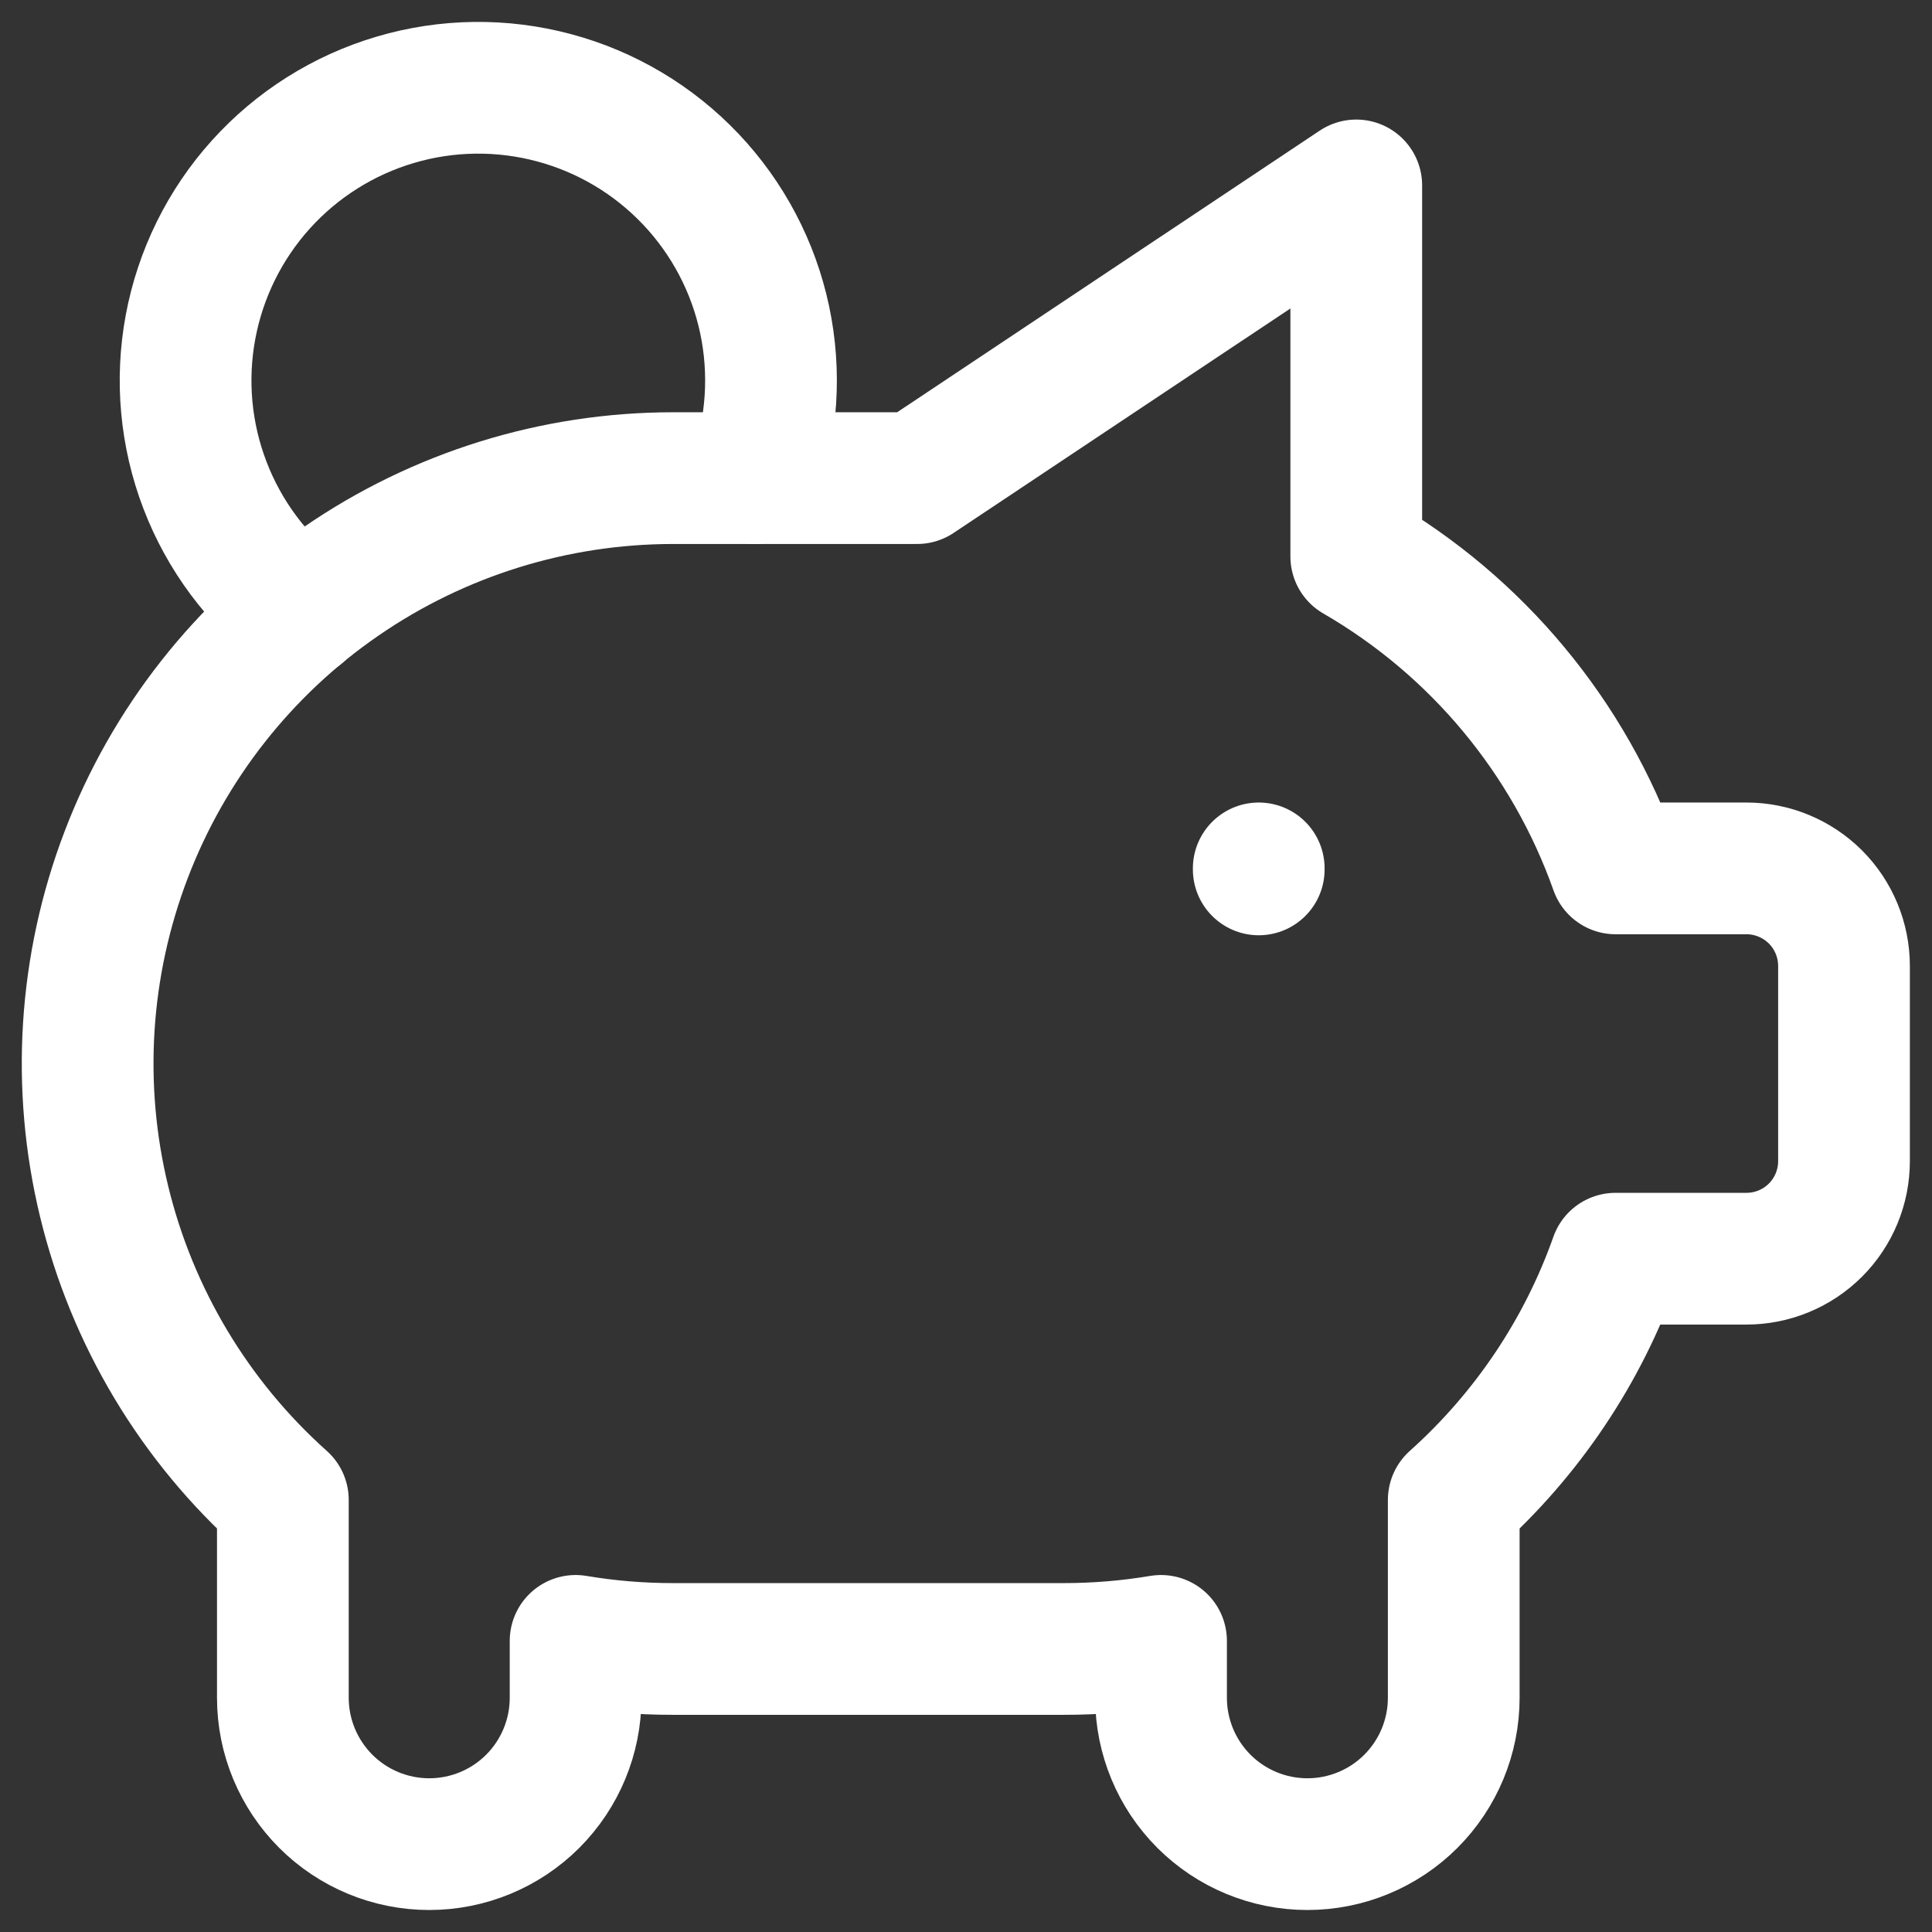 <svg width="44" height="44" viewBox="0 0 44 44" fill="none" xmlns="http://www.w3.org/2000/svg">
<rect x="0" y="0" width="44" height="44" fill="#333333" stroke="none"/>
<g id="Group 1000006173">
<path id="Vector" d="M28.667 19.777V19.8M6.831 13.951C5.856 13.202 5.107 12.198 4.668 11.05C4.228 9.902 4.114 8.655 4.339 7.447C4.564 6.238 5.118 5.115 5.941 4.202C6.764 3.289 7.824 2.621 9.002 2.273C10.181 1.924 11.433 1.908 12.62 2.227C13.808 2.545 14.884 3.186 15.73 4.078C16.576 4.97 17.159 6.078 17.414 7.28C17.669 8.483 17.587 9.732 17.177 10.891" stroke="white" stroke-width="3" stroke-linecap="round" stroke-linejoin="round"/>
<path id="Vector_2" d="M30.888 4.223V12.673C33.638 14.265 35.732 16.783 36.794 19.777H39.774C40.364 19.777 40.929 20.012 41.346 20.428C41.762 20.845 41.996 21.41 41.996 22V26.444C41.996 27.033 41.762 27.599 41.346 28.015C40.929 28.432 40.364 28.666 39.774 28.666H36.792C36.046 30.777 34.777 32.666 33.108 34.161V38.666C33.108 39.55 32.757 40.397 32.132 41.023C31.507 41.648 30.659 41.999 29.775 41.999C28.891 41.999 28.043 41.648 27.418 41.023C26.793 40.397 26.442 39.55 26.442 38.666V37.37C25.707 37.493 24.964 37.555 24.22 37.554H15.331C14.586 37.555 13.843 37.493 13.109 37.37V38.666C13.109 39.55 12.758 40.397 12.133 41.023C11.508 41.648 10.66 41.999 9.776 41.999C8.892 41.999 8.044 41.648 7.419 41.023C6.794 40.397 6.442 39.55 6.442 38.666V34.161C4.429 32.361 3.01 29.992 2.373 27.368C1.735 24.744 1.91 21.988 2.874 19.465C3.837 16.942 5.544 14.771 7.769 13.24C9.993 11.708 12.63 10.889 15.331 10.889H20.886L30.888 4.223Z" stroke="white" stroke-width="3" stroke-linecap="round" stroke-linejoin="round"/>
</g>
</svg>
